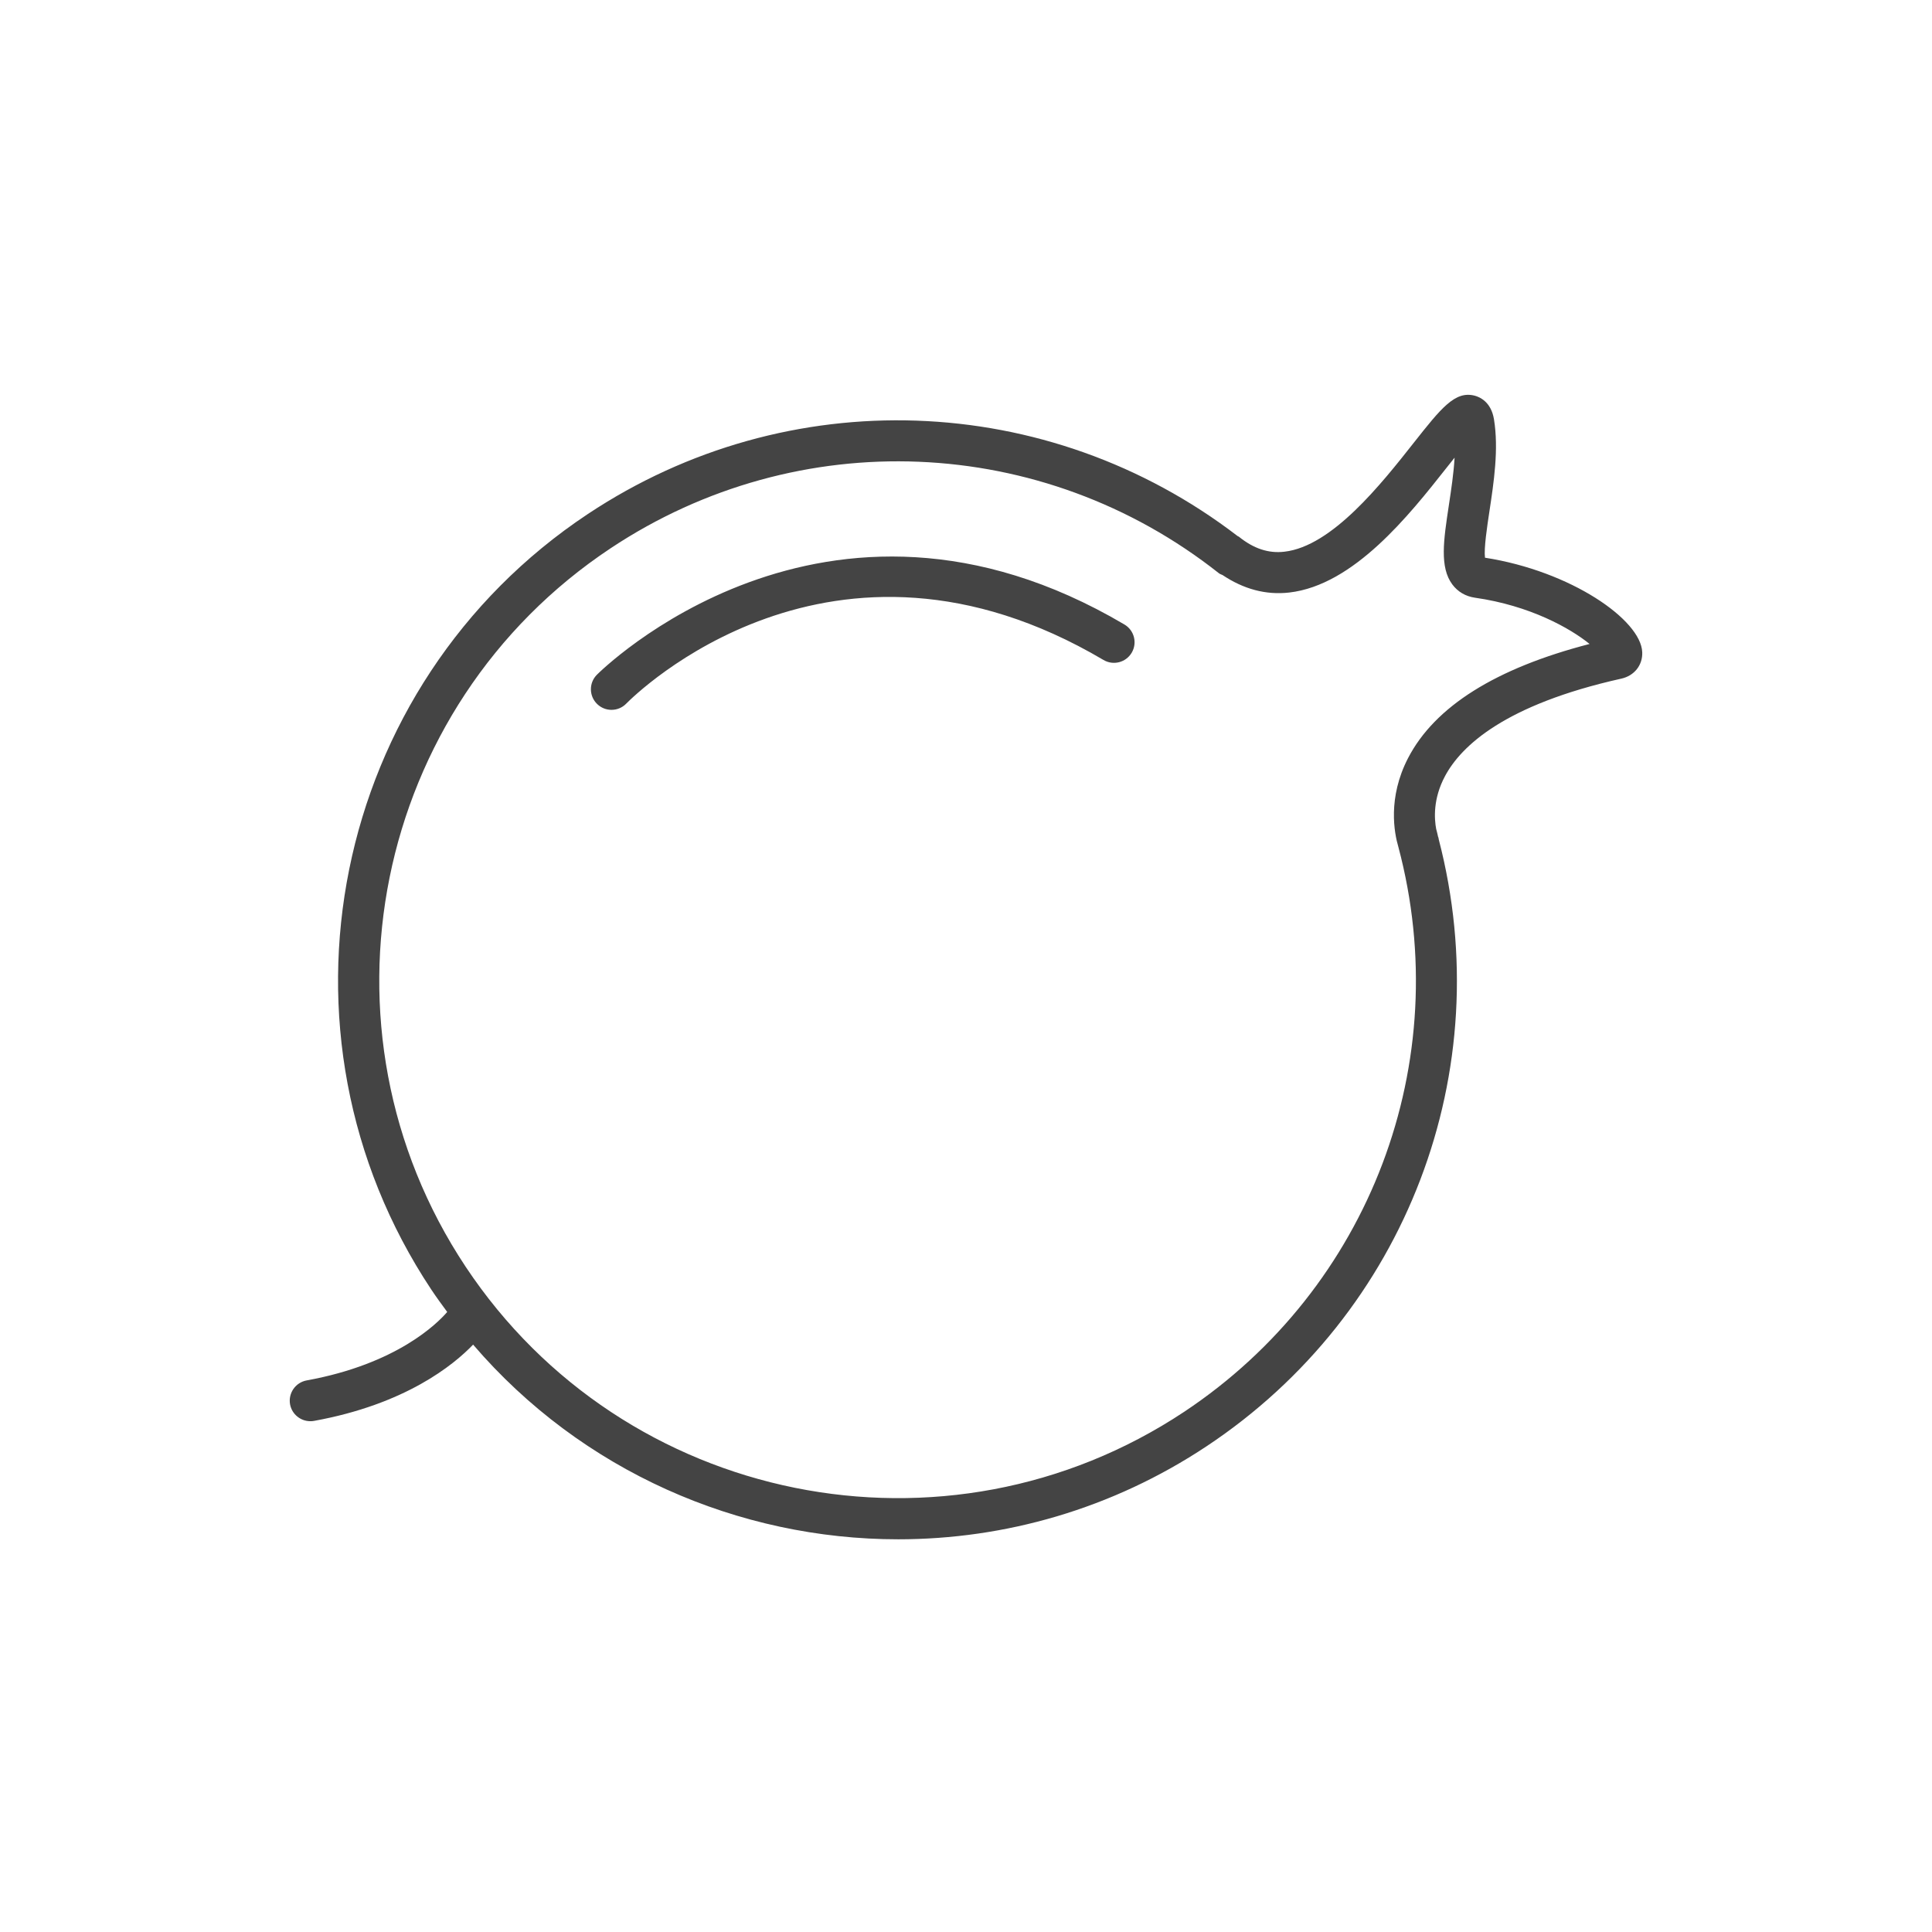 <?xml version="1.0" encoding="utf-8"?>
<!-- Generator: Adobe Illustrator 16.0.0, SVG Export Plug-In . SVG Version: 6.00 Build 0)  -->
<!DOCTYPE svg PUBLIC "-//W3C//DTD SVG 1.1//EN" "http://www.w3.org/Graphics/SVG/1.1/DTD/svg11.dtd">
<svg version="1.1" id="Layer_1" xmlns="http://www.w3.org/2000/svg" xmlns:xlink="http://www.w3.org/1999/xlink" x="0px" y="0px"
	 width="72px" height="72px" viewBox="0 0 72 72" enable-background="new 0 0 72 72" xml:space="preserve">
<path fill="#444444" d="M55.341,20.784c-0.044-0.347,0.079-1.155,0.163-1.712c0.166-1.094,0.354-2.332,0.172-3.446
	c-0.107-0.654-0.537-0.833-0.718-0.88c-0.733-0.19-1.247,0.458-2.269,1.752c-1.211,1.536-3.045,3.859-4.821,4.062
	c-0.593,0.071-1.149-0.115-1.698-0.558c-0.014-0.011-0.031-0.014-0.046-0.023c-7.075-5.427-16.766-5.773-24.216-0.824
	c-9.578,6.358-12.195,19.324-5.836,28.902c0.19,0.286,0.393,0.562,0.594,0.836c-0.361,0.42-1.87,1.939-5.238,2.551
	c-0.416,0.076-0.693,0.475-0.618,0.893c0.069,0.368,0.392,0.627,0.756,0.627c0.045,0,0.091-0.003,0.138-0.012
	c3.412-0.619,5.204-2.088,5.927-2.842c4.051,4.721,9.898,7.255,15.843,7.255c3.961,0,7.965-1.124,11.502-3.474
	c7.448-4.947,10.883-13.992,8.642-22.608c-0.007-0.023-0.003-0.047-0.013-0.069c0-0.004-0.008-0.023-0.014-0.038
	c-0.021-0.088-0.037-0.174-0.063-0.261c0-0.003-0.004-0.006-0.004-0.009c-0.075-0.397-0.123-1.14,0.328-1.984
	c0.599-1.121,2.223-2.661,6.568-3.631c0.486-0.107,0.801-0.504,0.781-0.985C61.156,23.1,58.545,21.284,55.341,20.784z
	 M52.477,28.247c-0.772,1.487-0.516,2.802-0.365,3.312c2.134,8.016-1.051,16.45-7.98,21.054c-8.877,5.891-20.887,3.466-26.779-5.406
	c-5.892-8.873-3.467-20.885,5.405-26.776c6.984-4.639,16.095-4.265,22.667,0.932c0.041,0.032,0.09,0.045,0.135,0.067
	c0.777,0.52,1.609,0.752,2.484,0.652c2.412-0.274,4.482-2.898,5.854-4.636c0.1-0.125,0.205-0.258,0.31-0.39
	c-0.034,0.591-0.128,1.21-0.215,1.784c-0.194,1.283-0.349,2.297,0.131,2.941c0.204,0.273,0.495,0.444,0.844,0.494
	c2.05,0.292,3.552,1.139,4.271,1.724C55.743,24.903,53.471,26.33,52.477,28.247z M42.175,24.325
	c-0.216,0.366-0.687,0.485-1.05,0.271c-10.133-5.987-17.48,1.315-17.789,1.628c-0.15,0.154-0.349,0.23-0.548,0.23
	c-0.193,0-0.386-0.072-0.536-0.219c-0.302-0.295-0.309-0.779-0.014-1.083c0.084-0.085,8.476-8.489,19.667-1.878
	C42.27,23.49,42.391,23.961,42.175,24.325z"/>
</svg>
